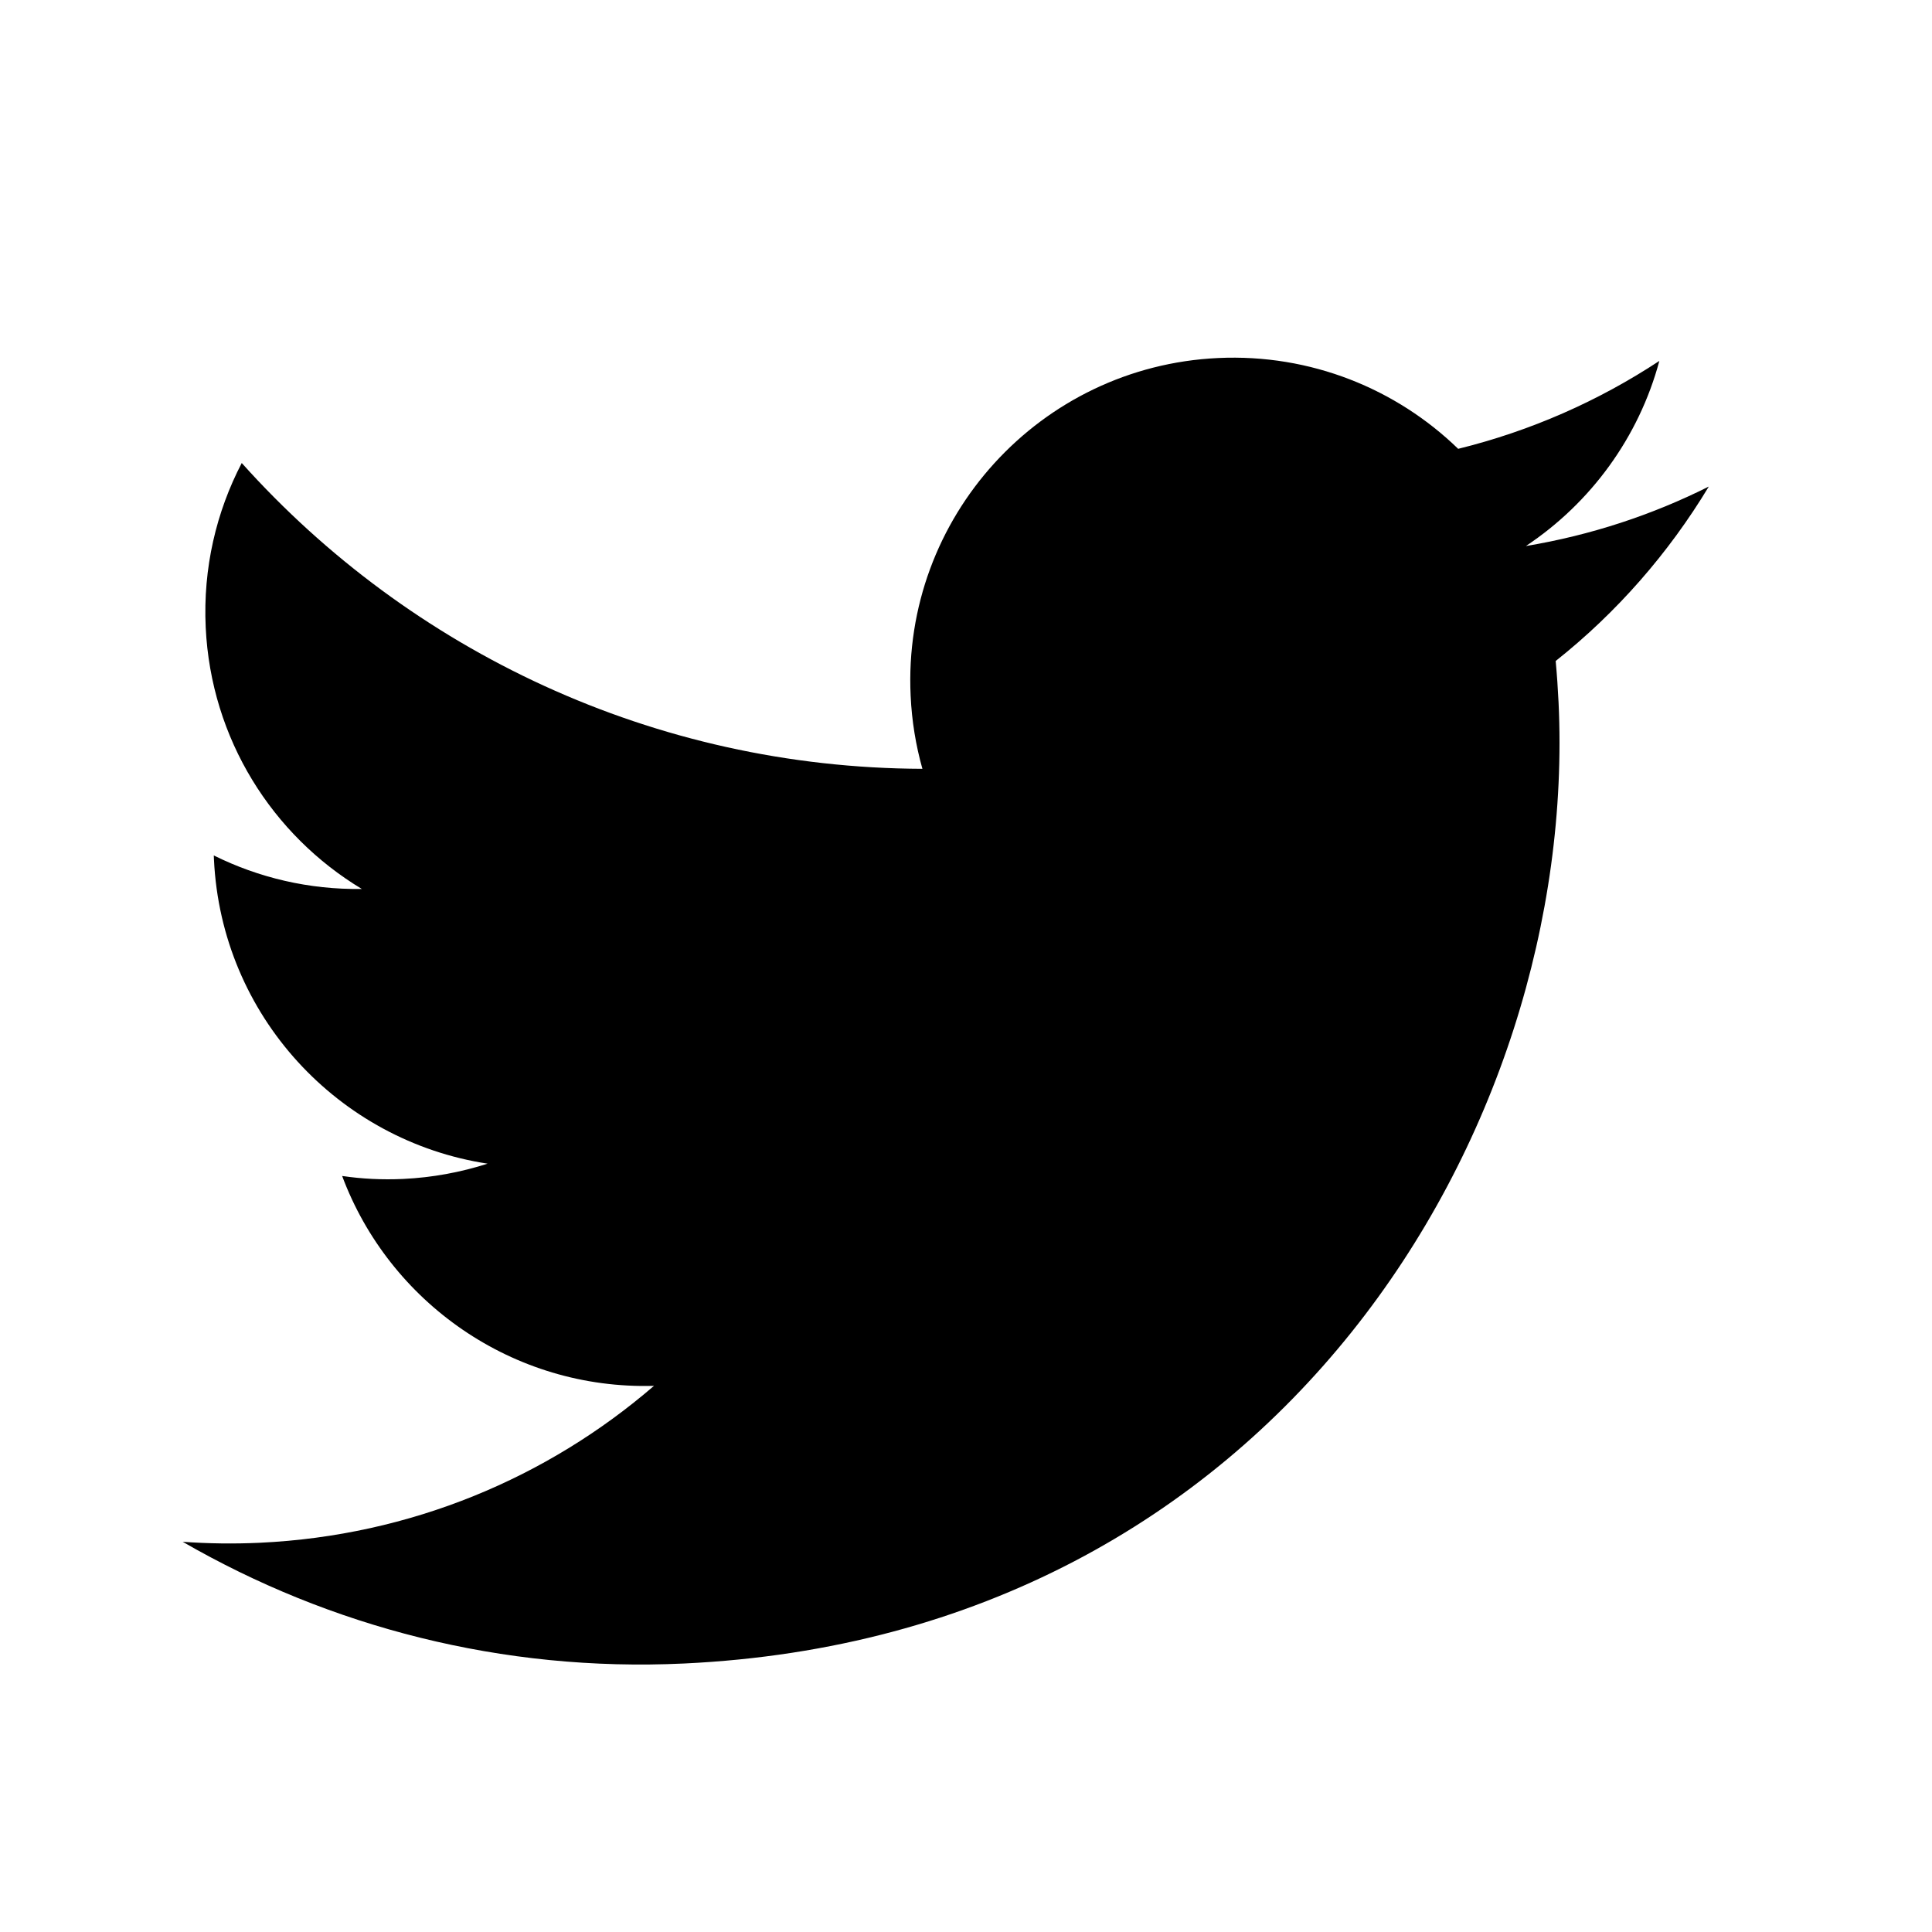 <svg width="32" height="32" viewBox="0 0 32 32" fill="none" xmlns="http://www.w3.org/2000/svg">
<path d="M28.303 8.059C27.365 8.529 26.349 8.865 25.274 9.044C26.346 8.331 27.144 7.245 27.484 5.978C26.48 6.639 25.358 7.137 24.152 7.434C23.13 6.442 21.71 5.858 20.174 5.93C17.224 6.068 14.944 8.573 15.083 11.523C15.102 11.941 15.169 12.347 15.278 12.734C10.828 12.719 6.791 10.778 4.004 7.669C3.582 8.479 3.361 9.409 3.407 10.389C3.494 12.243 4.514 13.834 5.993 14.724C5.116 14.737 4.281 14.536 3.541 14.169C3.542 14.191 3.543 14.214 3.544 14.237C3.666 16.825 5.609 18.897 8.076 19.274C7.633 19.416 7.164 19.504 6.677 19.527C6.332 19.543 5.996 19.526 5.667 19.478C6.447 21.568 8.492 23.021 10.832 22.954C9.071 24.473 6.808 25.435 4.304 25.553C3.873 25.573 3.447 25.567 3.026 25.537C5.462 26.943 8.312 27.695 11.328 27.553C21.155 27.092 26.146 18.699 25.815 11.64C25.804 11.408 25.788 11.177 25.767 10.948C26.776 10.148 27.637 9.164 28.303 8.059Z" fill="black"/>
</svg>

